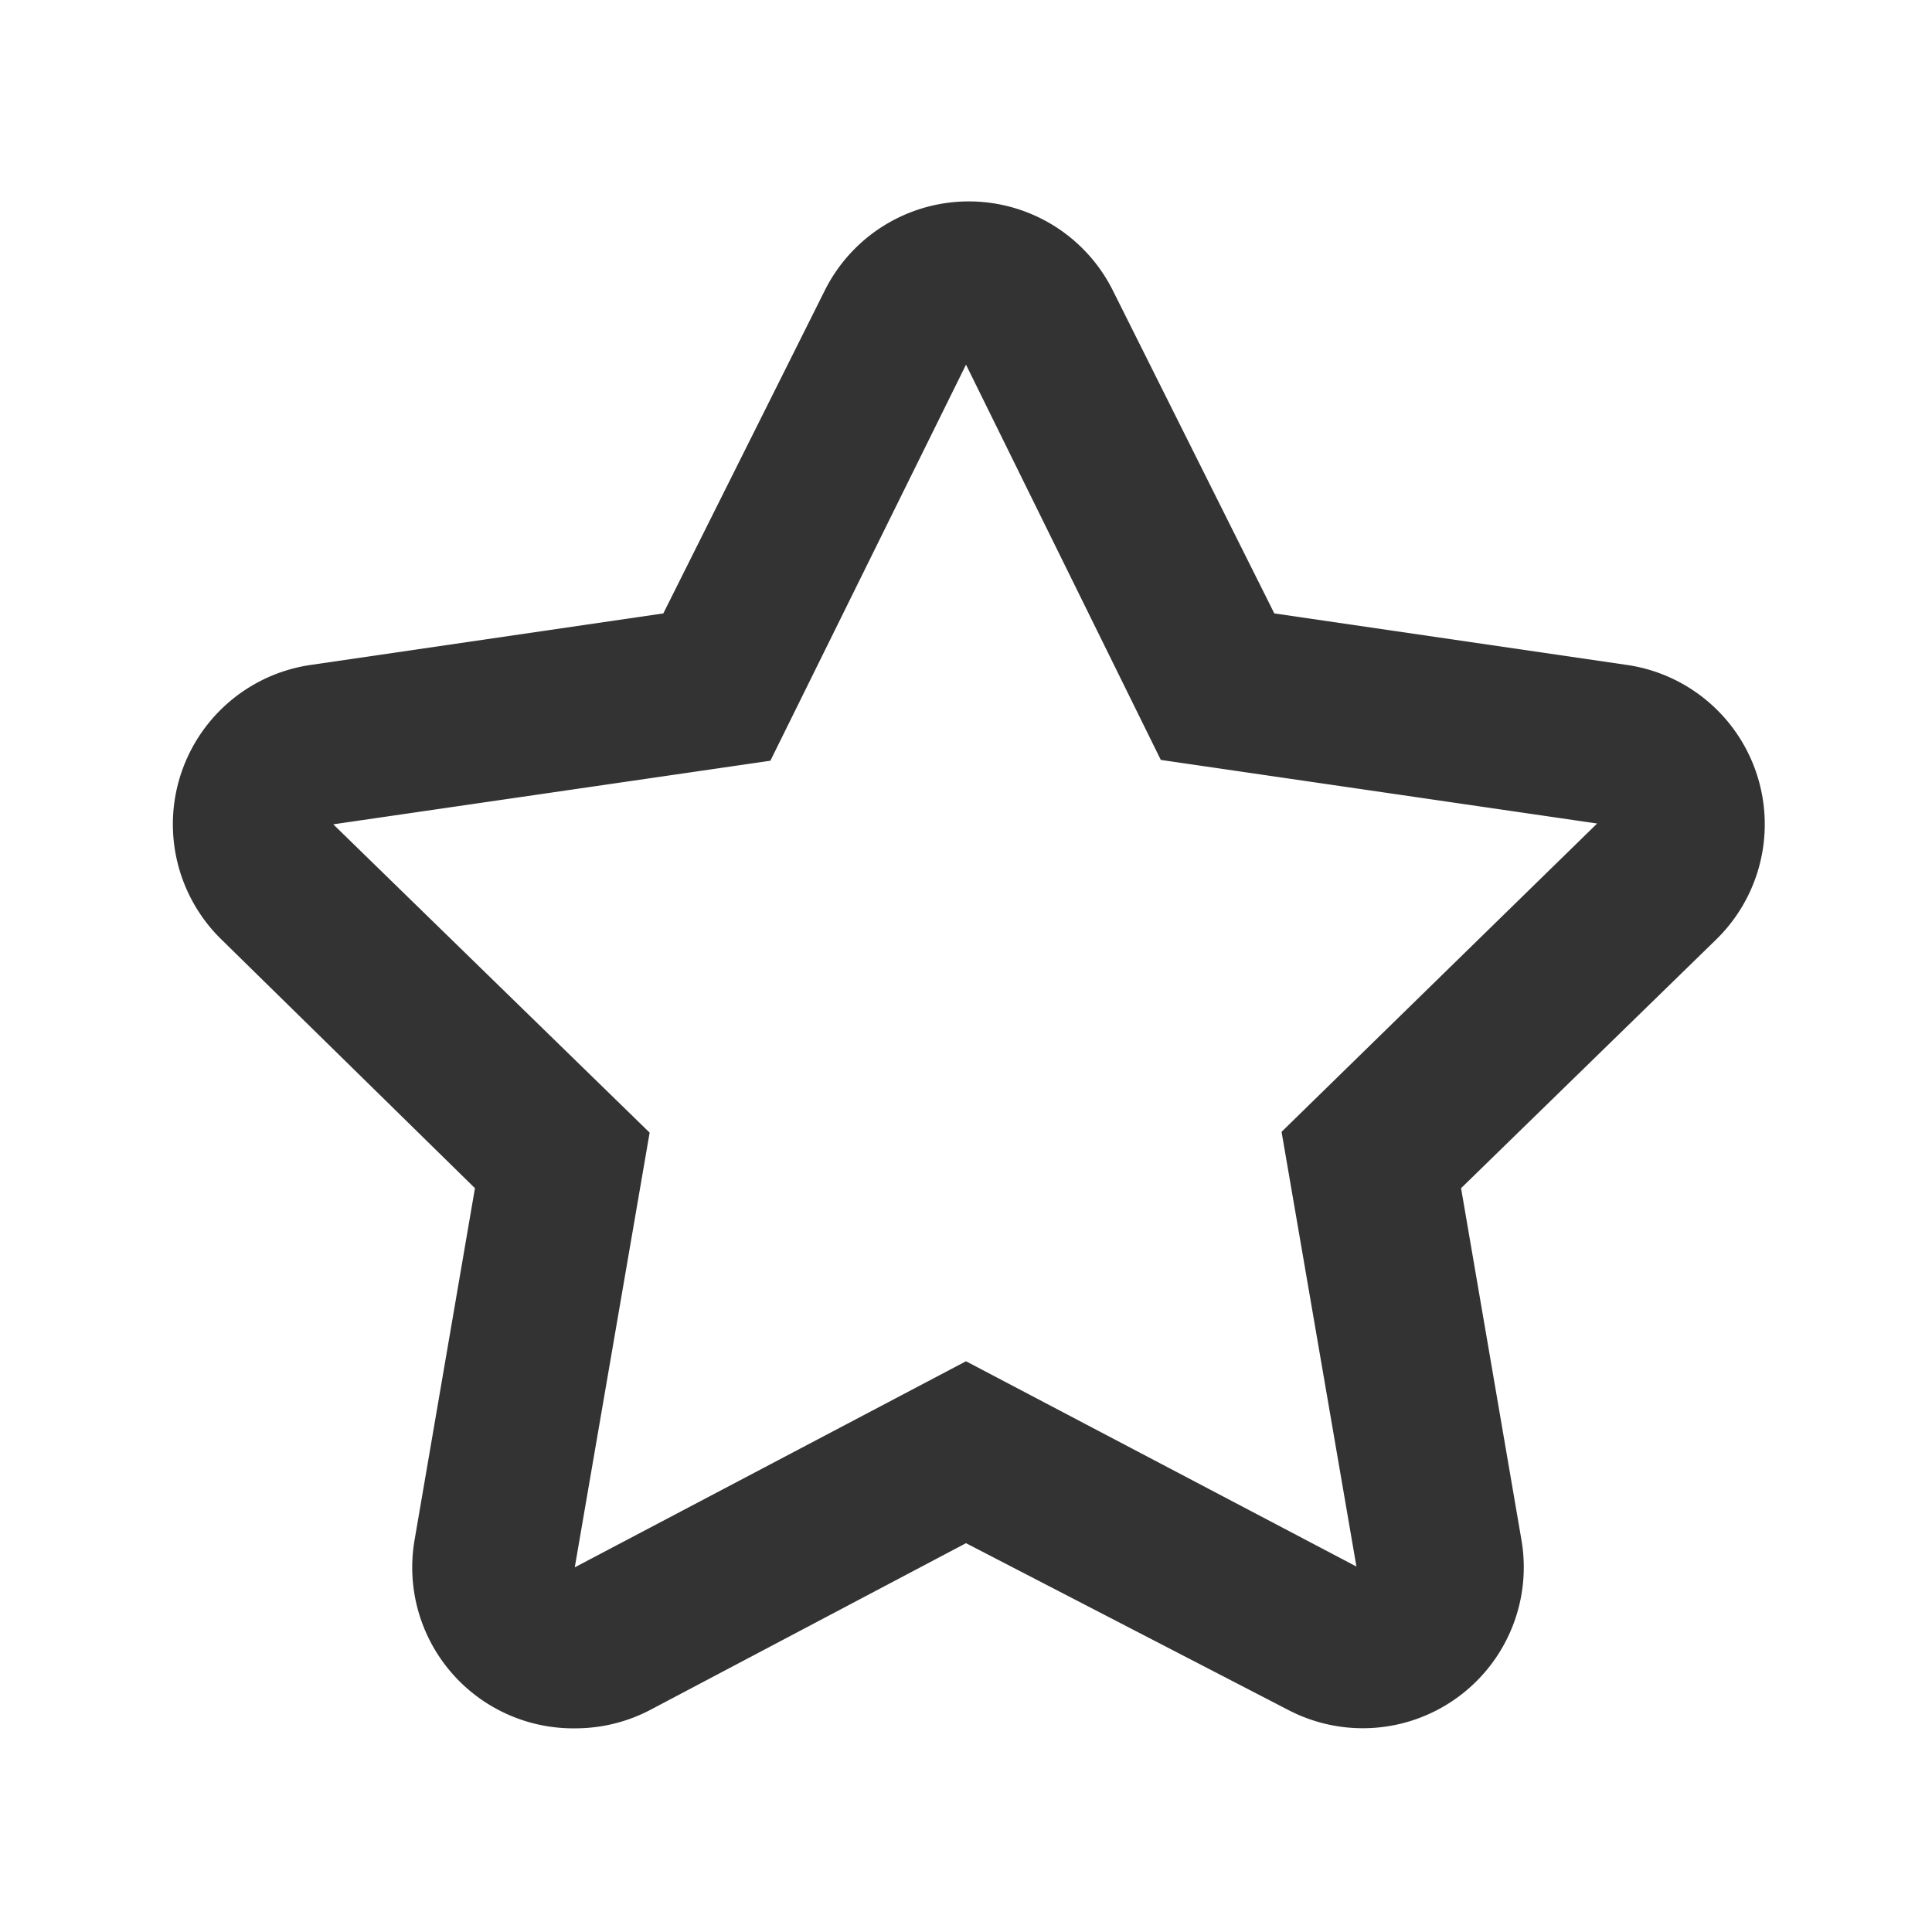 <svg id="ec4a56d9-3664-4708-98cf-b95be1c3c8f3" data-name="Layer 1" xmlns="http://www.w3.org/2000/svg" width="24" height="24" viewBox="0 0 24 24"><defs><style>.\36 1ec26c6-3acc-4dcb-b83a-d17ccdcaffc7{fill:none;}.\32 54adb30-3517-471a-aa36-46759fa5fe67{fill:#333;}</style></defs><title>star_v1</title><rect class="61ec26c6-3acc-4dcb-b83a-d17ccdcaffc7" width="24" height="24"/><path class="254adb30-3517-471a-aa36-46759fa5fe67" d="M7.15,21.47a2,2,0,0,1-2-2.34l.75-4.37L2.75,11.67A2,2,0,0,1,3.86,8.26l4.38-.64,2-4a2,2,0,0,1,3.59,0l2,4,4.38.64a2,2,0,0,1,1.11,3.41l-3.17,3.09.75,4.37a2,2,0,0,1-2.9,2.11L12,19.17,8.08,21.24A2,2,0,0,1,7.15,21.47ZM12,16.91l4.85,2.55-.93-5.4,3.92-3.83-5.42-.79L12,4.53,9.57,9.45l-5.43.79,3.93,3.83-.93,5.4Z"/></svg>